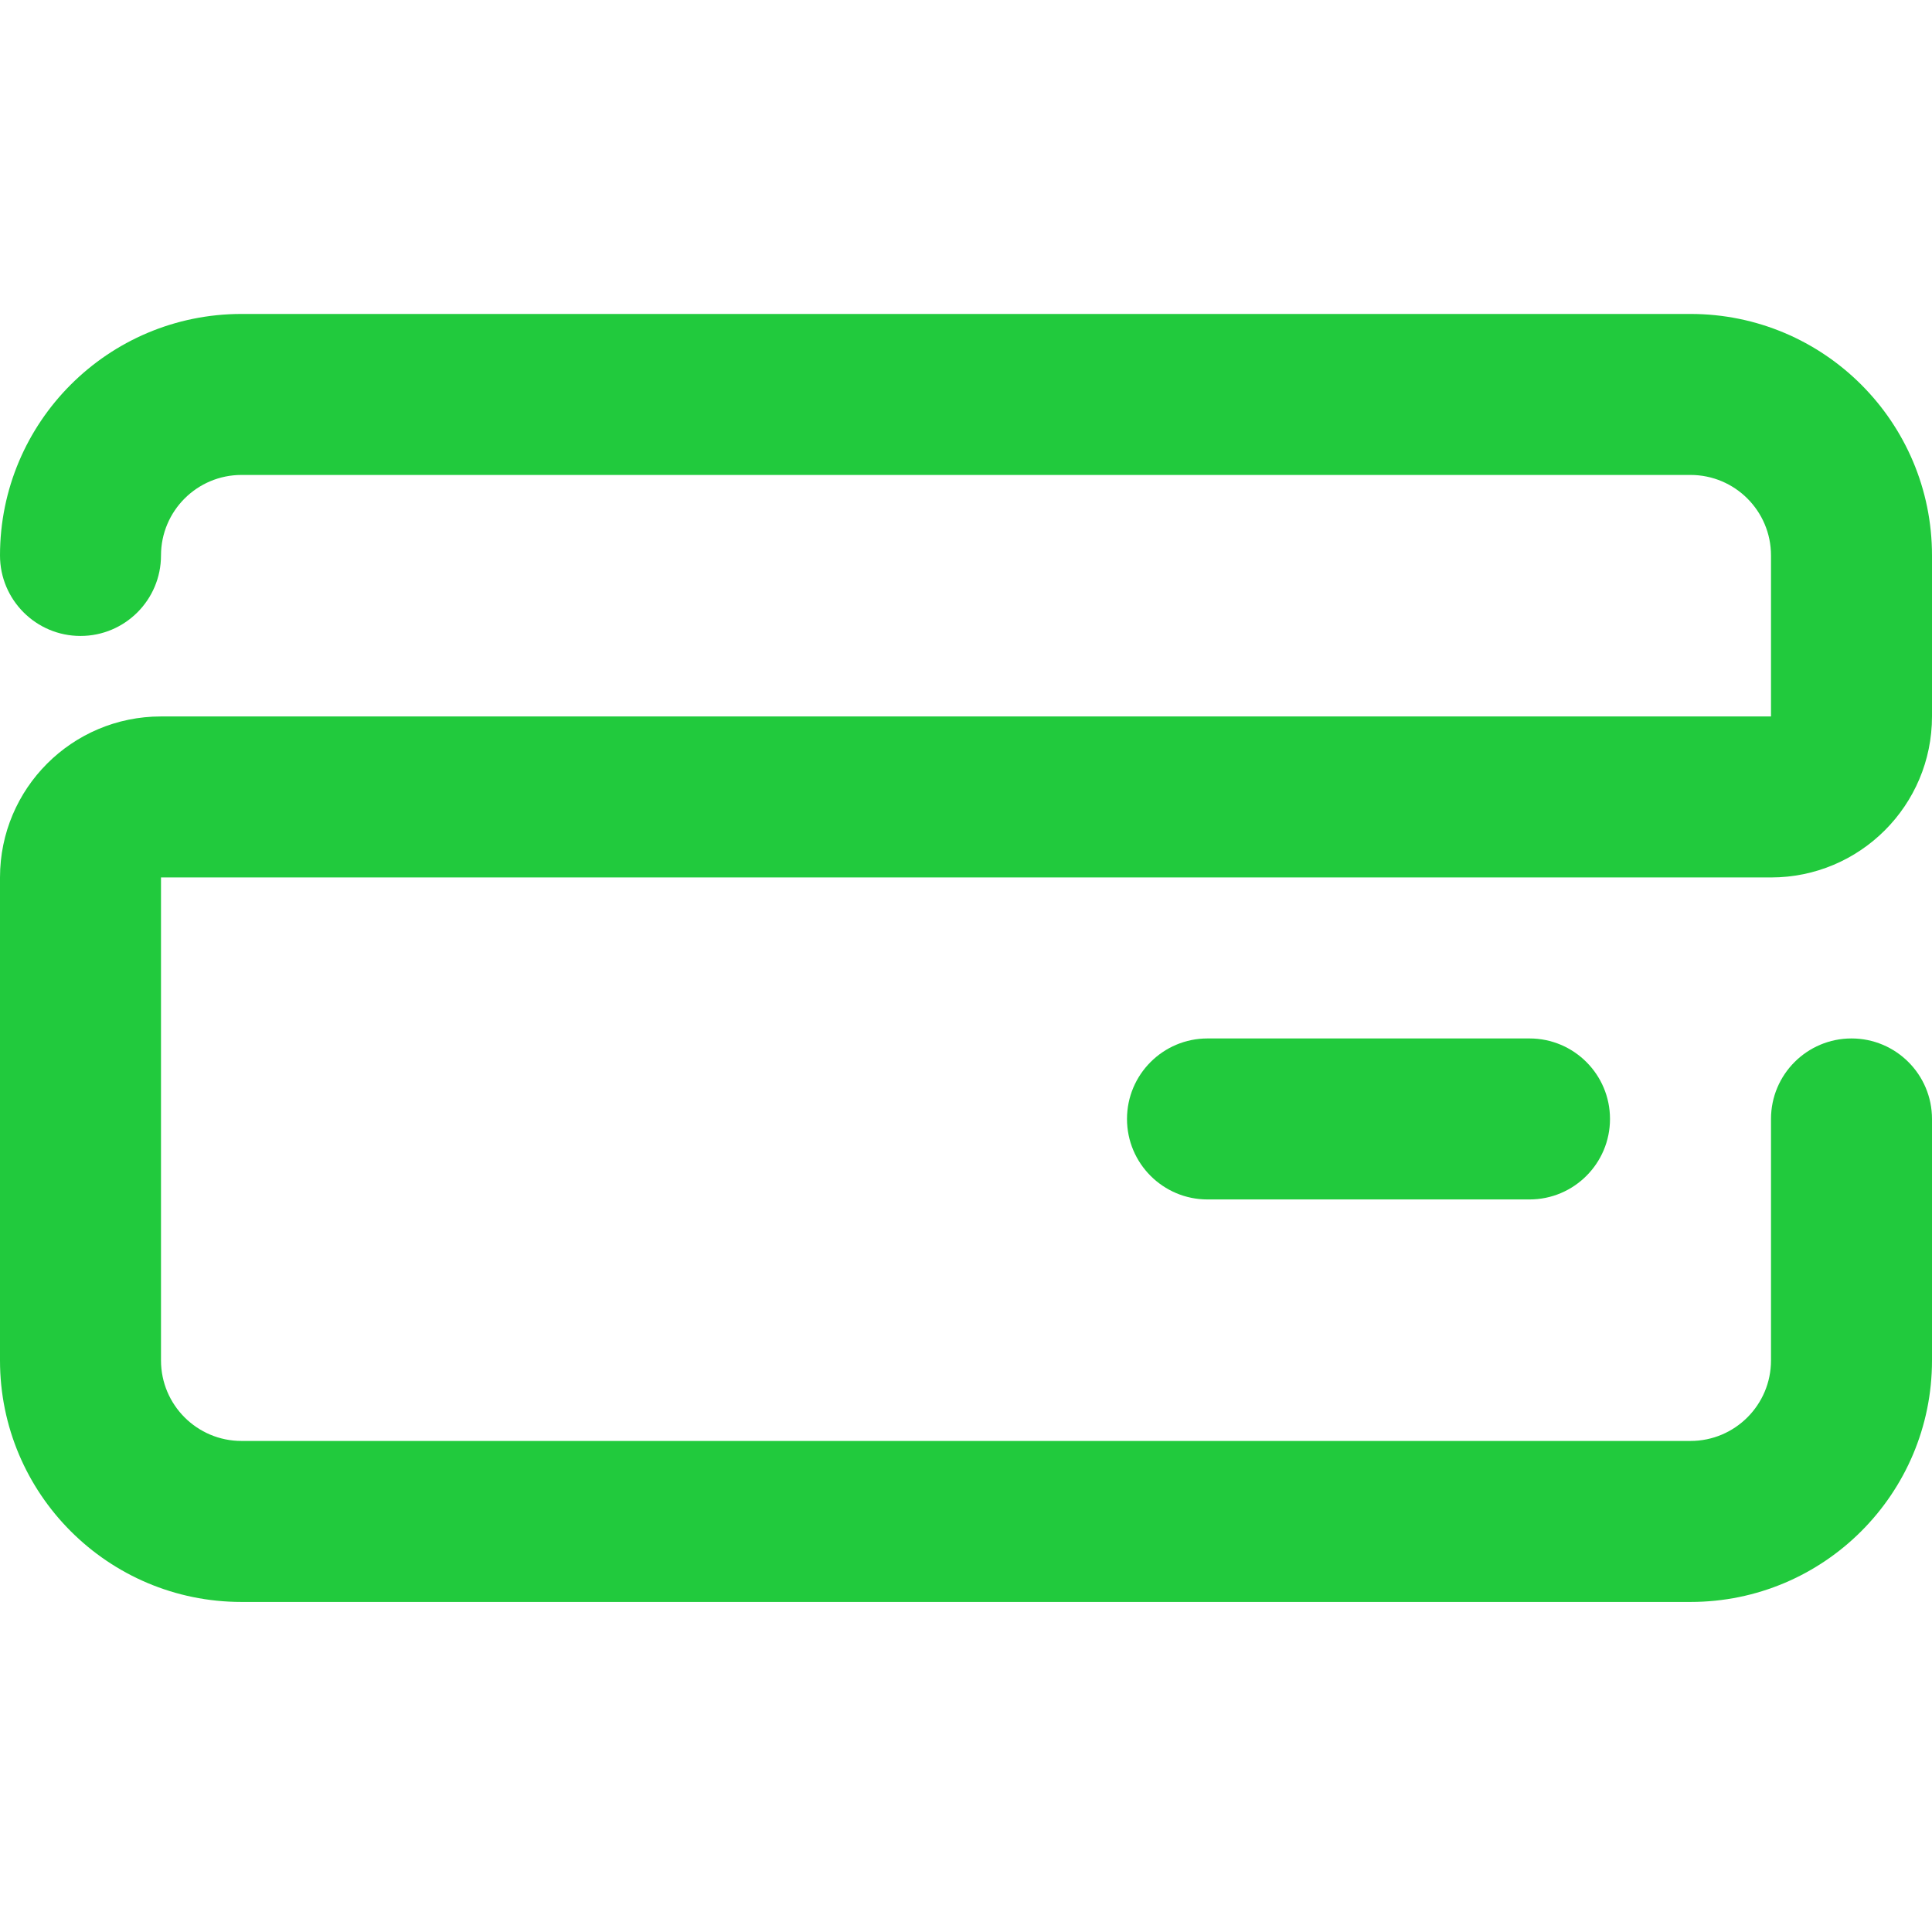 <svg width="24" height="24" viewBox="0 0 24 24" fill="none" xmlns="http://www.w3.org/2000/svg">
<path fill-rule="evenodd" clip-rule="evenodd" d="M21 19.9H3C1.343 19.9 0 18.557 0 16.9V10.9C0 9.795 0.895 8.9 2 8.9H22V6.9C22 6.348 21.552 5.9 21 5.9H3C2.448 5.9 2 6.348 2 6.9C2 7.452 1.552 7.9 1 7.9C0.448 7.9 0 7.452 0 6.9C0 5.243 1.343 3.9 3 3.9H21C22.657 3.9 24 5.243 24 6.9V8.9C24 10.005 23.105 10.9 22 10.9H2V16.9C2 17.452 2.448 17.9 3 17.9H21C21.552 17.9 22 17.452 22 16.9V13.9C22 13.348 22.448 12.9 23 12.9C23.552 12.9 24 13.348 24 13.9V16.9C24 18.557 22.657 19.9 21 19.9ZM20 13.9C20 13.348 19.552 12.9 19 12.9H15C14.448 12.9 14 13.348 14 13.9C14 14.452 14.448 14.9 15 14.9H19C19.552 14.9 20 14.452 20 13.9Z" fill="#21CA3D"/>
</svg>
